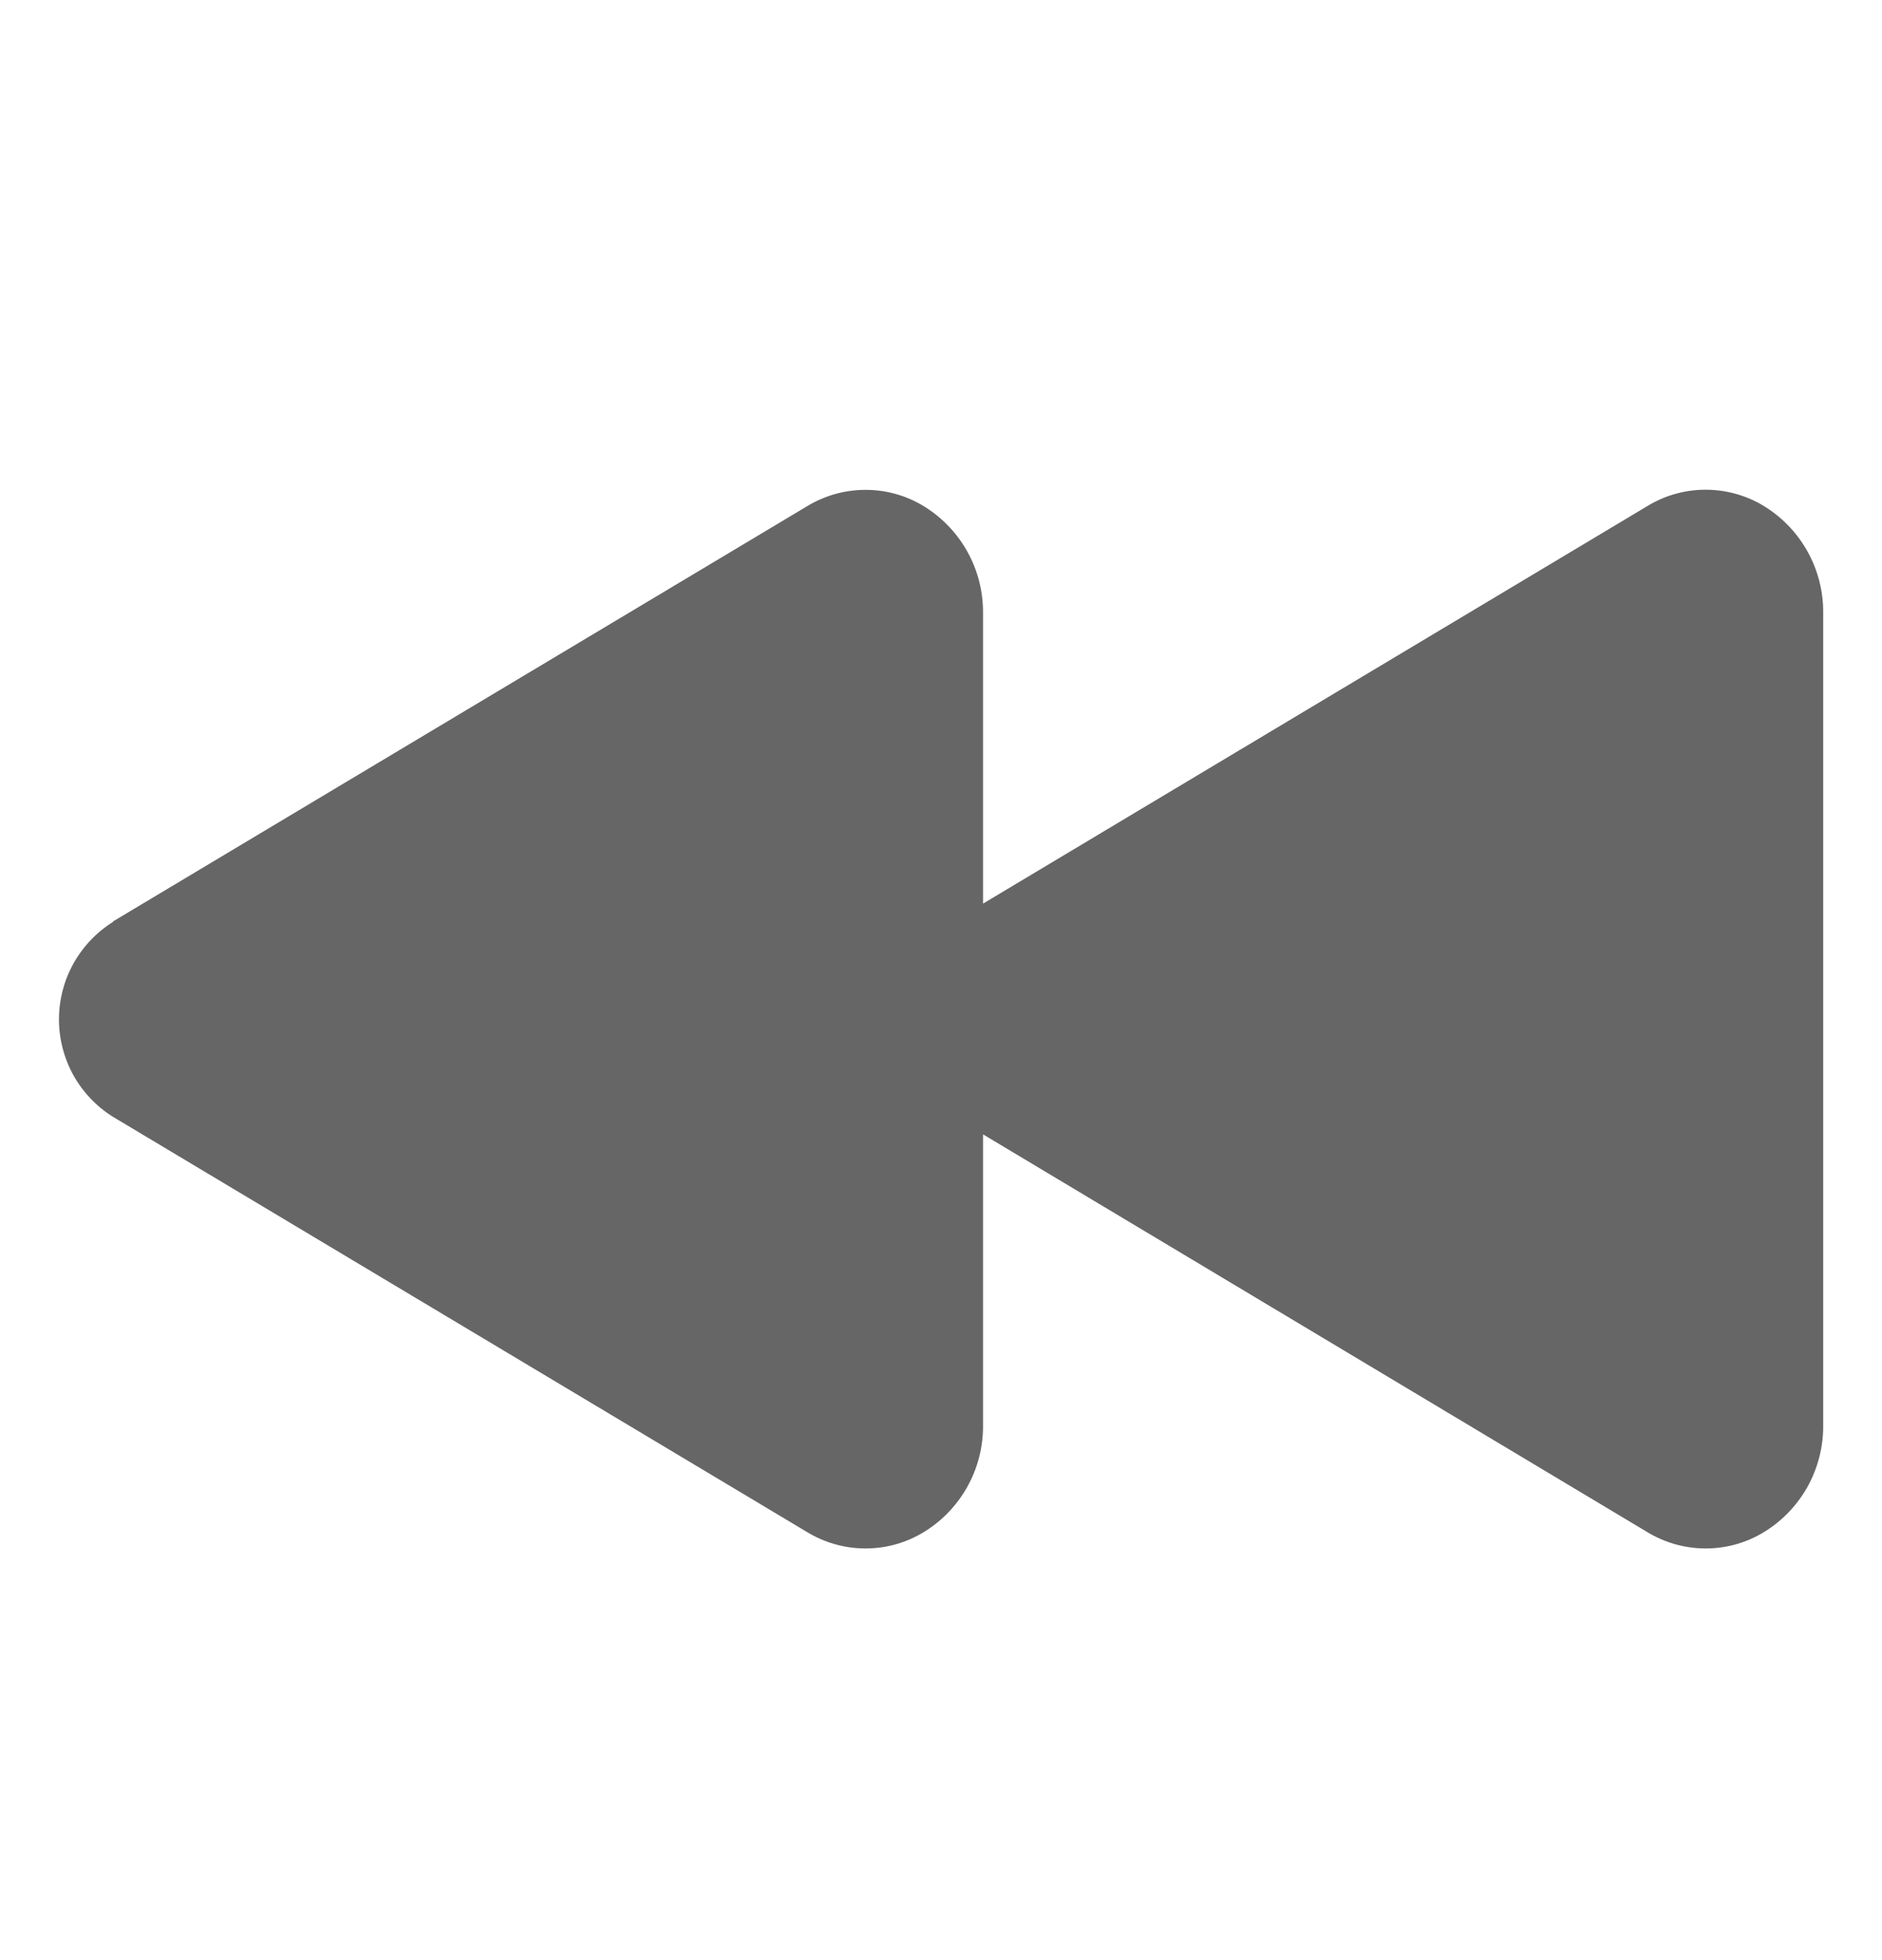 <svg width="24" height="25" viewBox="0 0 24 25" fill="none" xmlns="http://www.w3.org/2000/svg">
<path d="M1.44 11.753L10.293 6.456C10.512 6.323 10.763 6.251 11.019 6.248C11.275 6.244 11.528 6.31 11.75 6.438C11.991 6.578 12.191 6.78 12.329 7.023C12.467 7.265 12.538 7.54 12.536 7.819V11.525L21.007 6.455C21.226 6.321 21.477 6.249 21.733 6.246C21.99 6.243 22.242 6.309 22.464 6.436C22.706 6.577 22.905 6.779 23.043 7.021C23.181 7.264 23.253 7.539 23.25 7.818V18.177C23.253 18.456 23.181 18.731 23.044 18.974C22.905 19.217 22.706 19.419 22.464 19.559C22.242 19.687 21.99 19.753 21.733 19.749C21.477 19.746 21.226 19.674 21.007 19.541L12.536 14.468V18.175C12.539 18.455 12.468 18.73 12.33 18.973C12.192 19.216 11.992 19.419 11.75 19.559C11.528 19.687 11.275 19.753 11.019 19.749C10.763 19.746 10.512 19.674 10.293 19.541L1.44 14.244C1.229 14.112 1.056 13.929 0.935 13.712C0.815 13.494 0.752 13.25 0.752 13.002C0.752 12.753 0.815 12.509 0.935 12.292C1.056 12.075 1.229 11.891 1.44 11.759V11.753Z" fill="#666666"/>
</svg>
